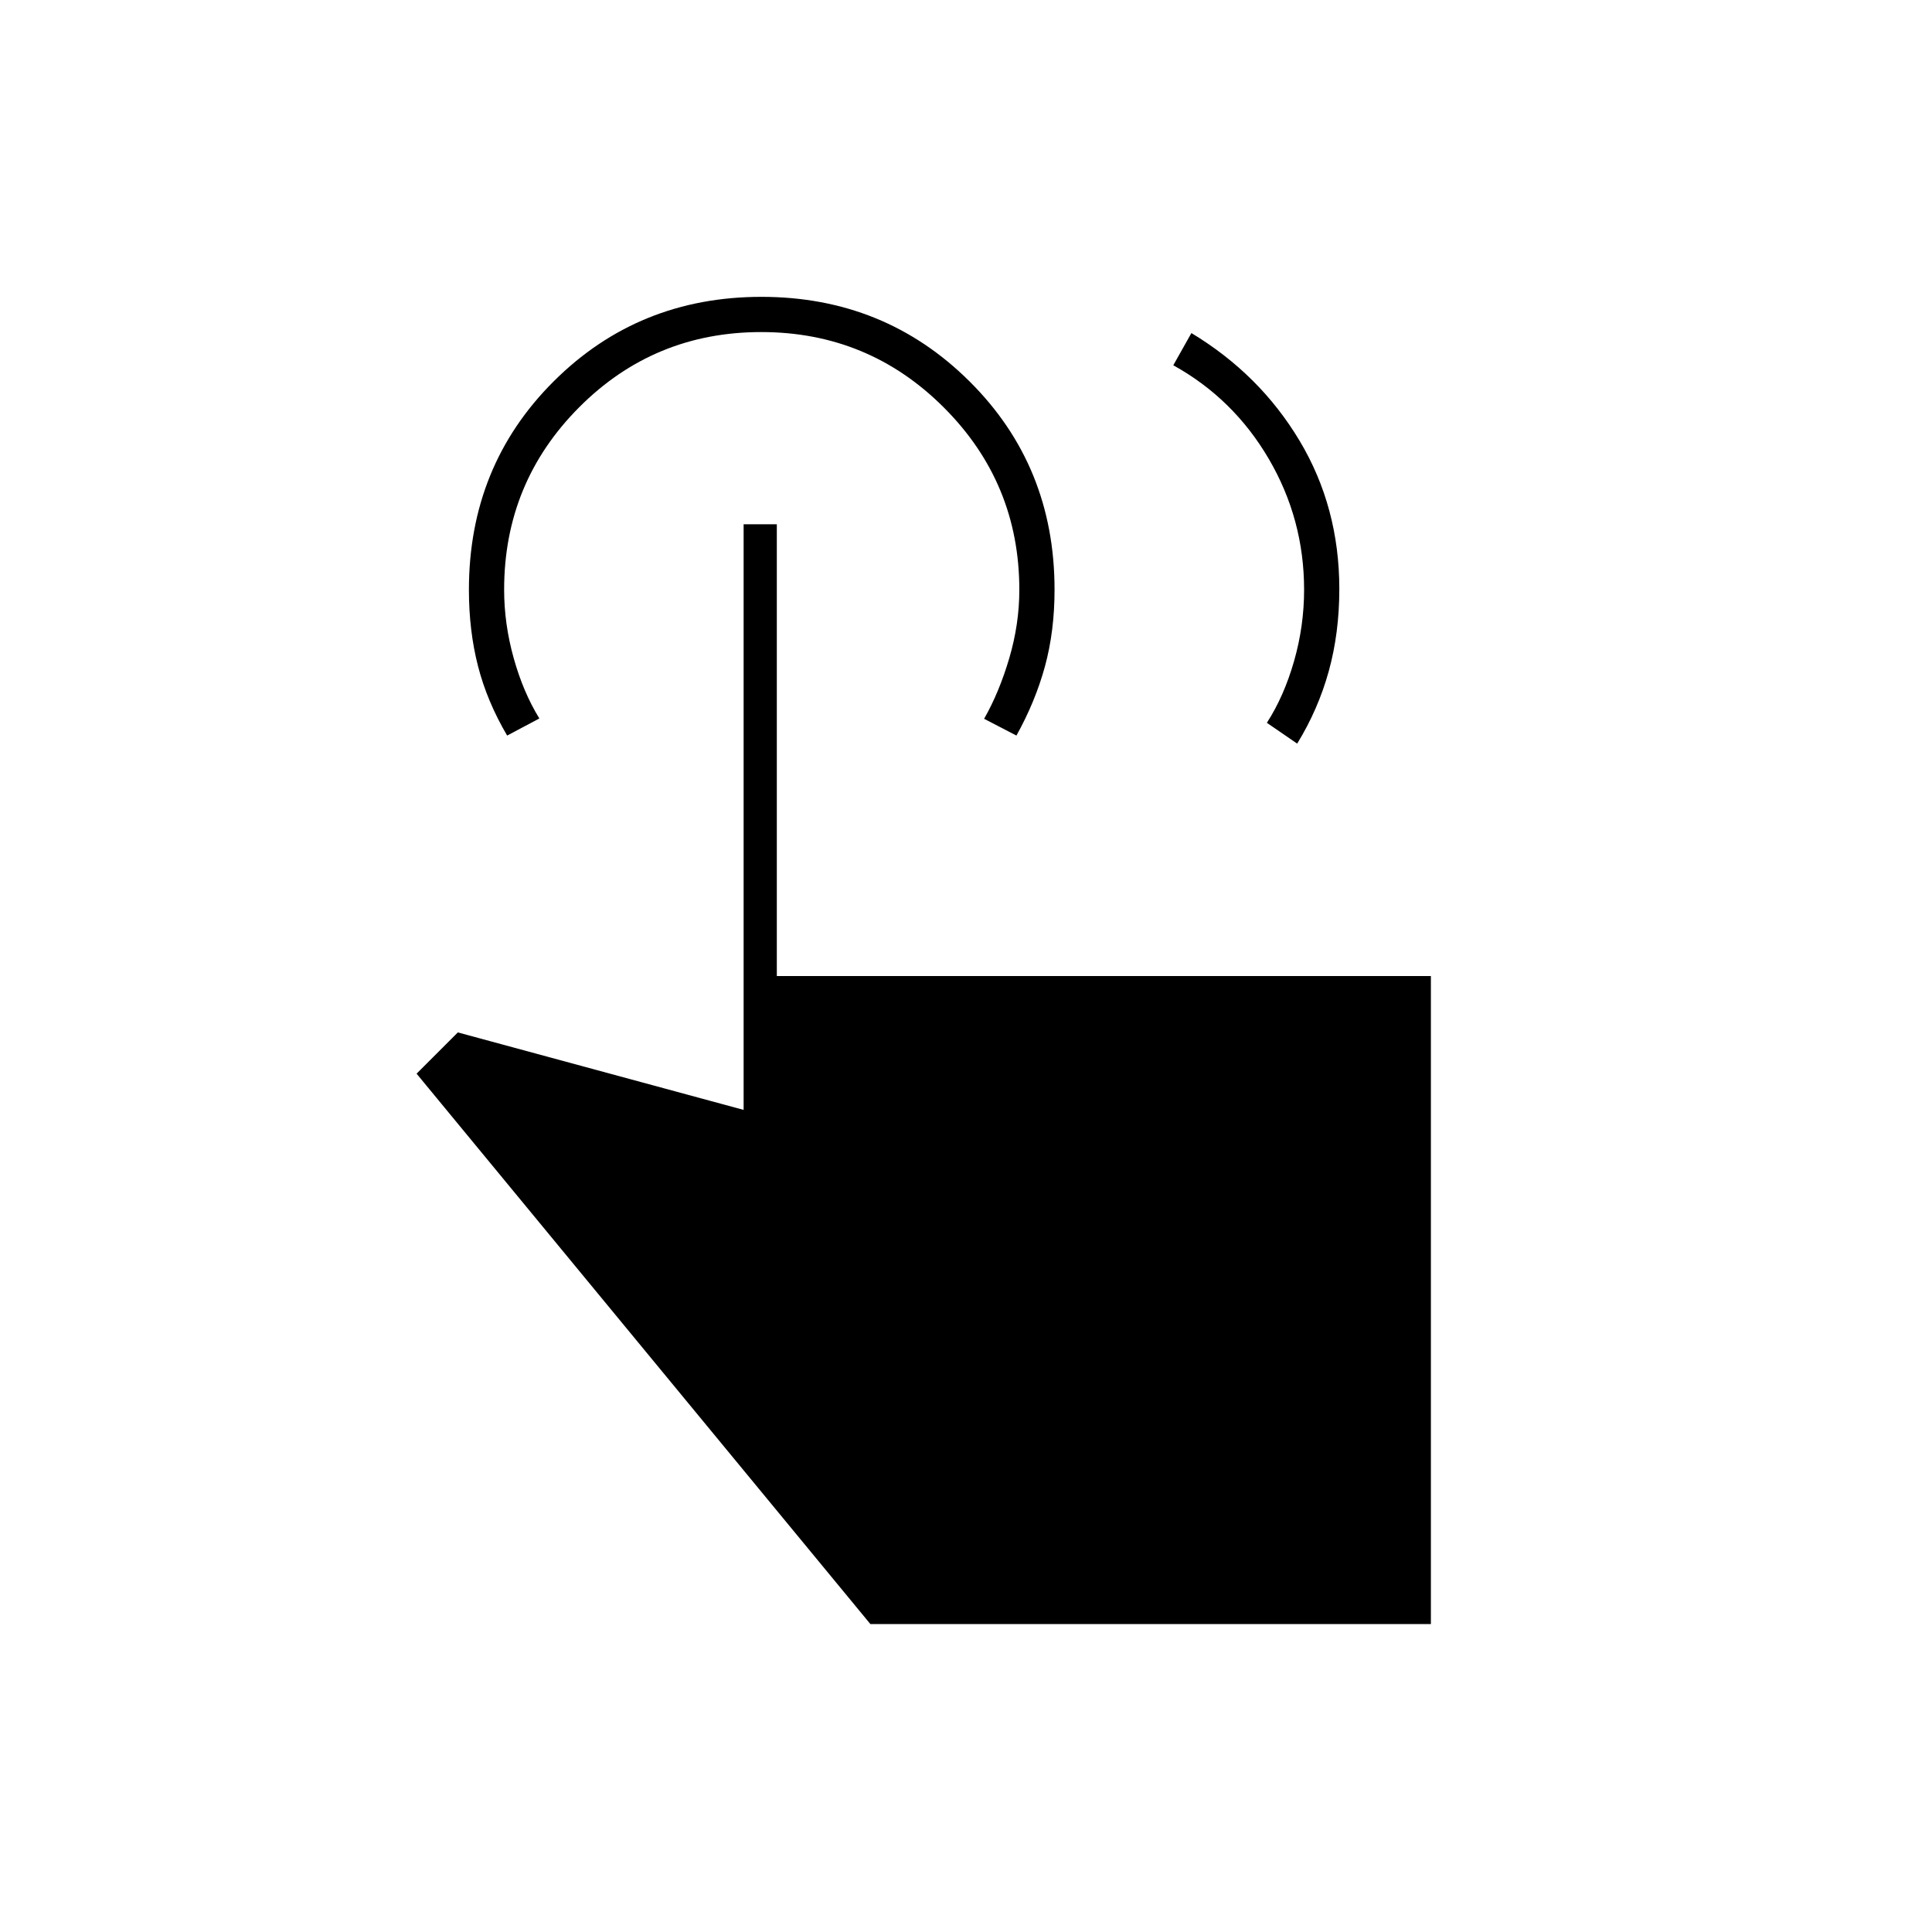 <svg xmlns="http://www.w3.org/2000/svg" height="20" viewBox="0 -960 960 960" width="20"><path d="m583-778.5 9-16q34 20.5 53.75 53.5t19.75 73.67q0 21.87-5.25 40.85t-15.69 35.98l-15.06-10.34Q638-614 643-631.46q5-17.47 5-35.51 0-35.03-17.54-65T583-778.5ZM711-153H432.5L207-426.5l20.5-20.5 142 38.5v-291H386V-475h325v322ZM252-594.5q-10-17-14.5-34.58-4.5-17.59-4.5-37.83 0-61.59 42.11-103.59t103.25-42q61.14 0 103.39 42T524-667.03q0 20.63-4.75 38.08t-14.19 34.45L489-602.84q7.5-13.16 12.5-30.11 5-16.96 5-33.99 0-53.06-37.49-90.56-37.48-37.5-90.75-37.5-53.26 0-90.51 37.41-37.25 37.41-37.25 90.57 0 17.06 4.75 34.04T268-603l-16 8.5Z"/></svg>